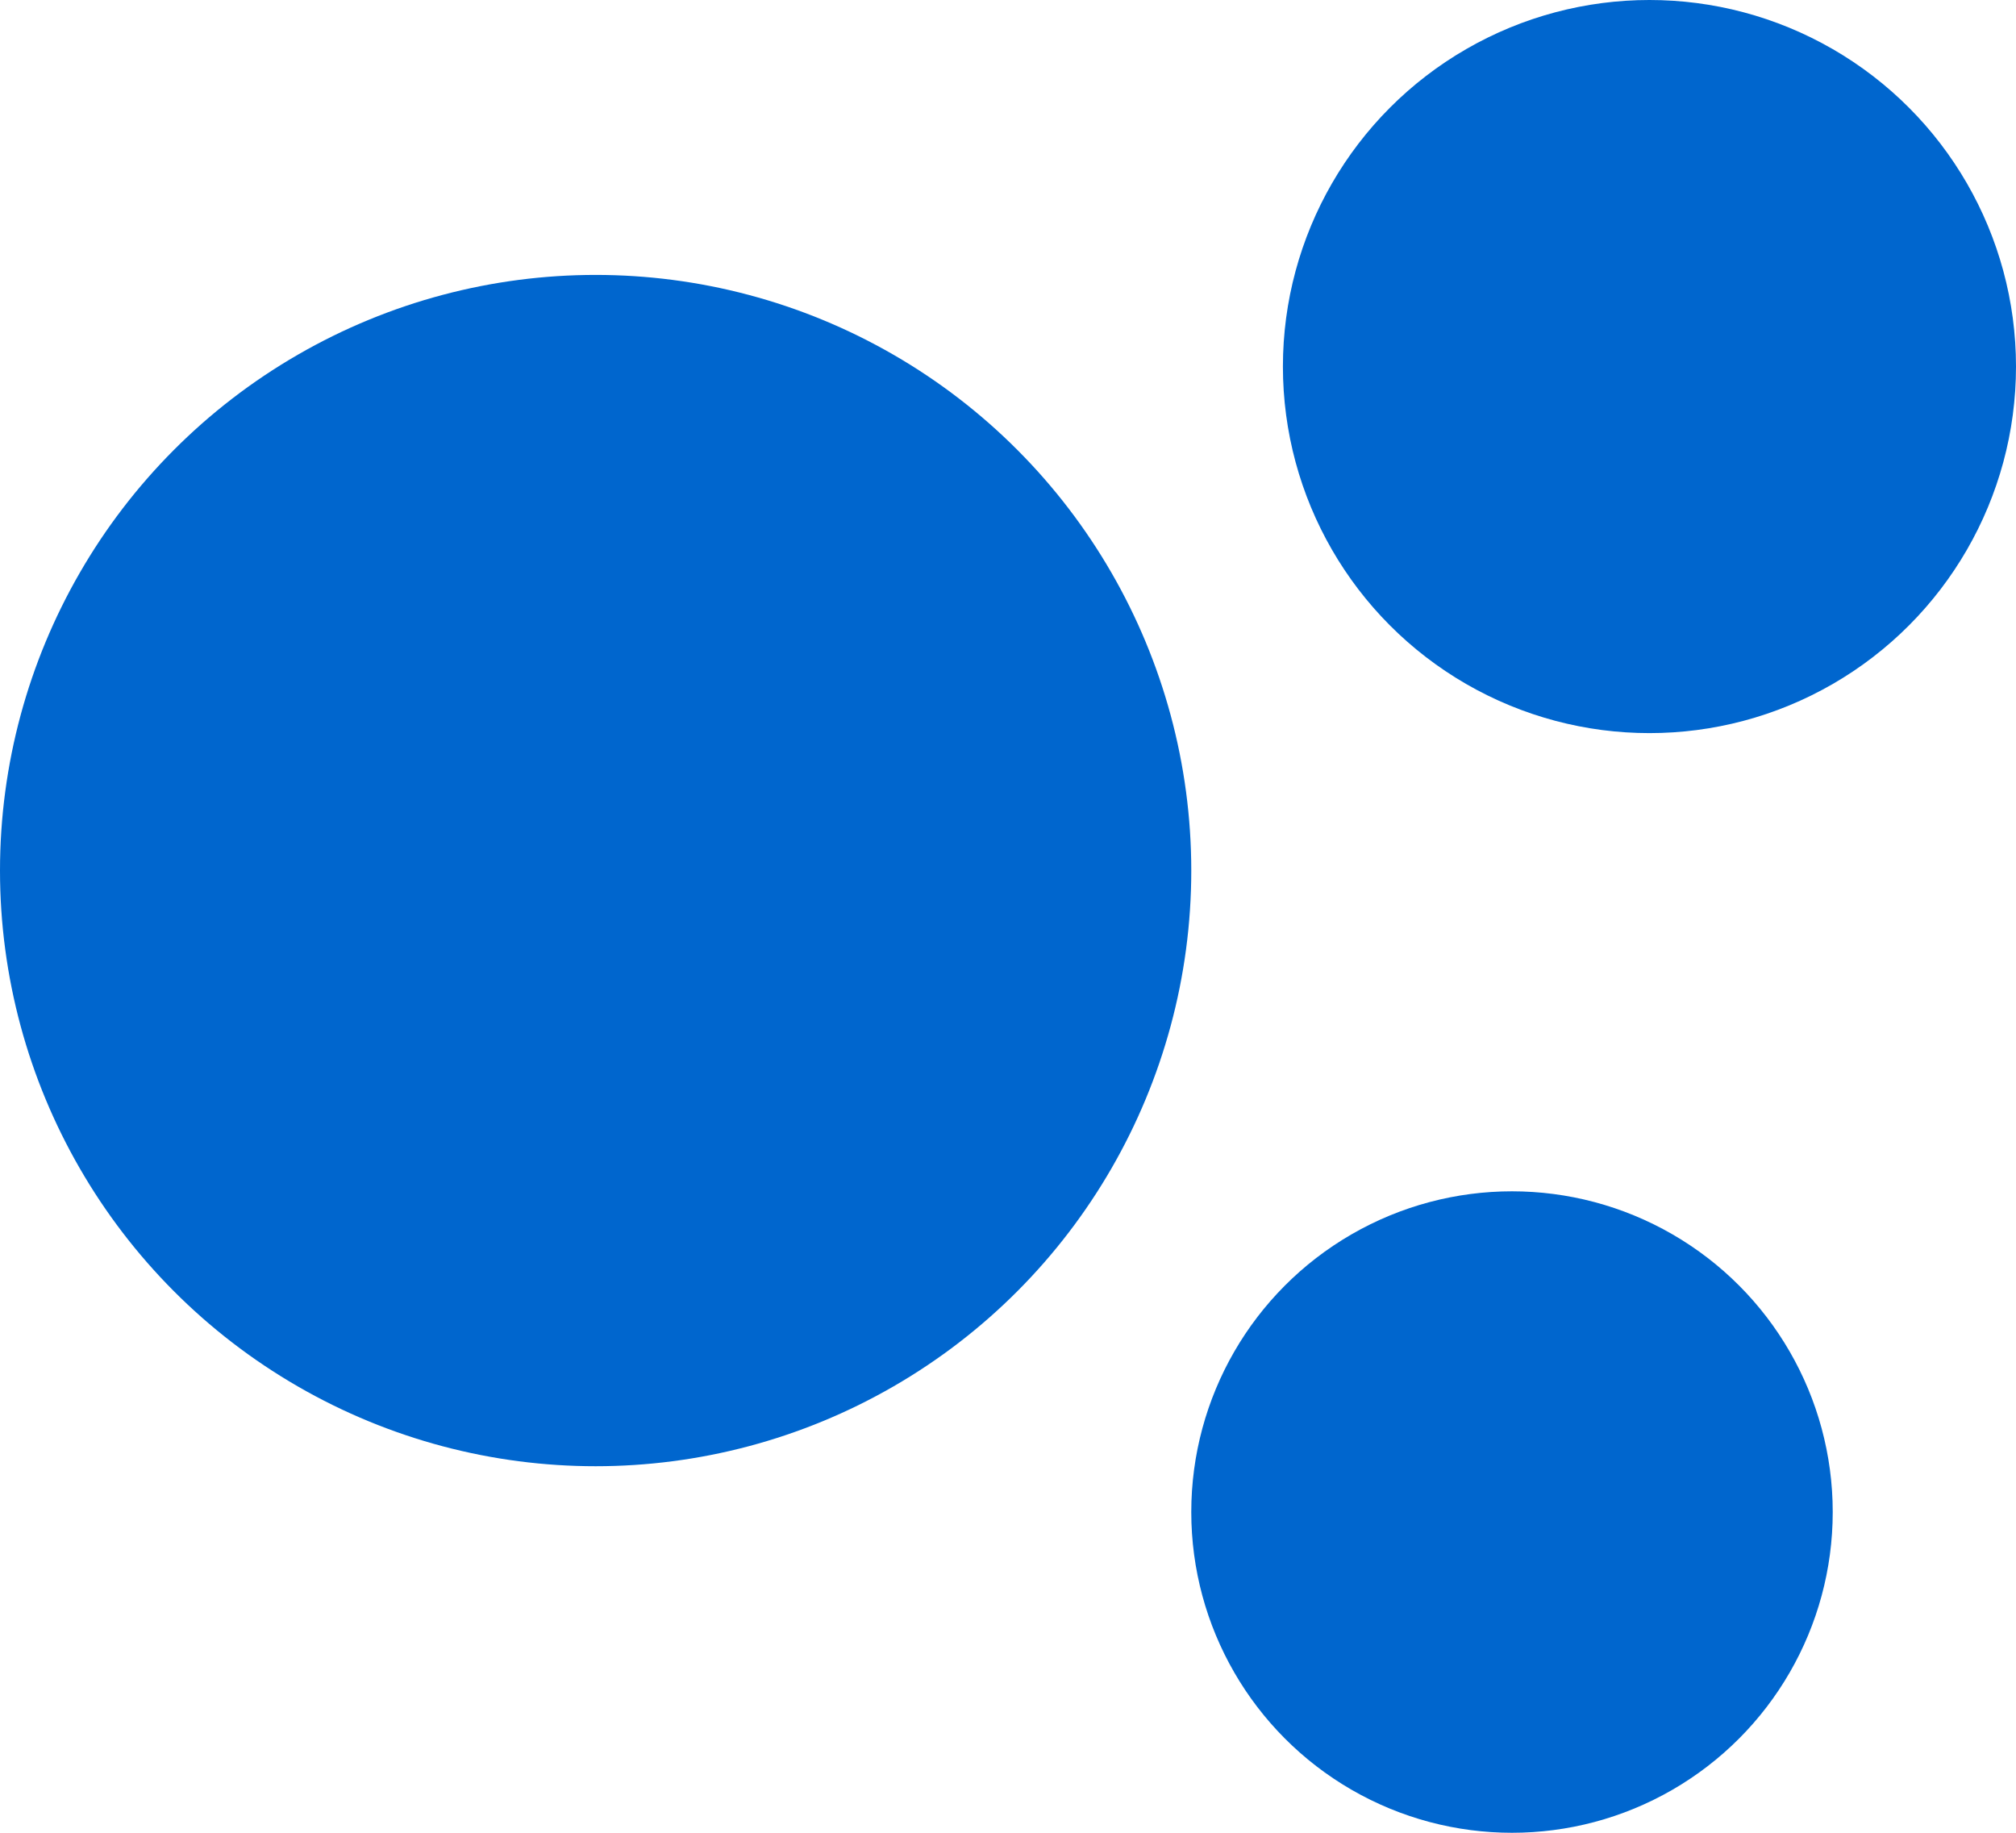 <svg width="22" height="20" viewBox="0 0 22 20" fill="none" xmlns="http://www.w3.org/2000/svg">
<circle cx="6.5" cy="9.5" r="6.5" fill="#0066CE"/>
<circle cx="18" cy="4" r="4" fill="#0066CE"/>
<circle cx="16.5" cy="16.5" r="3.5" fill="#0066CE"/>
</svg>
